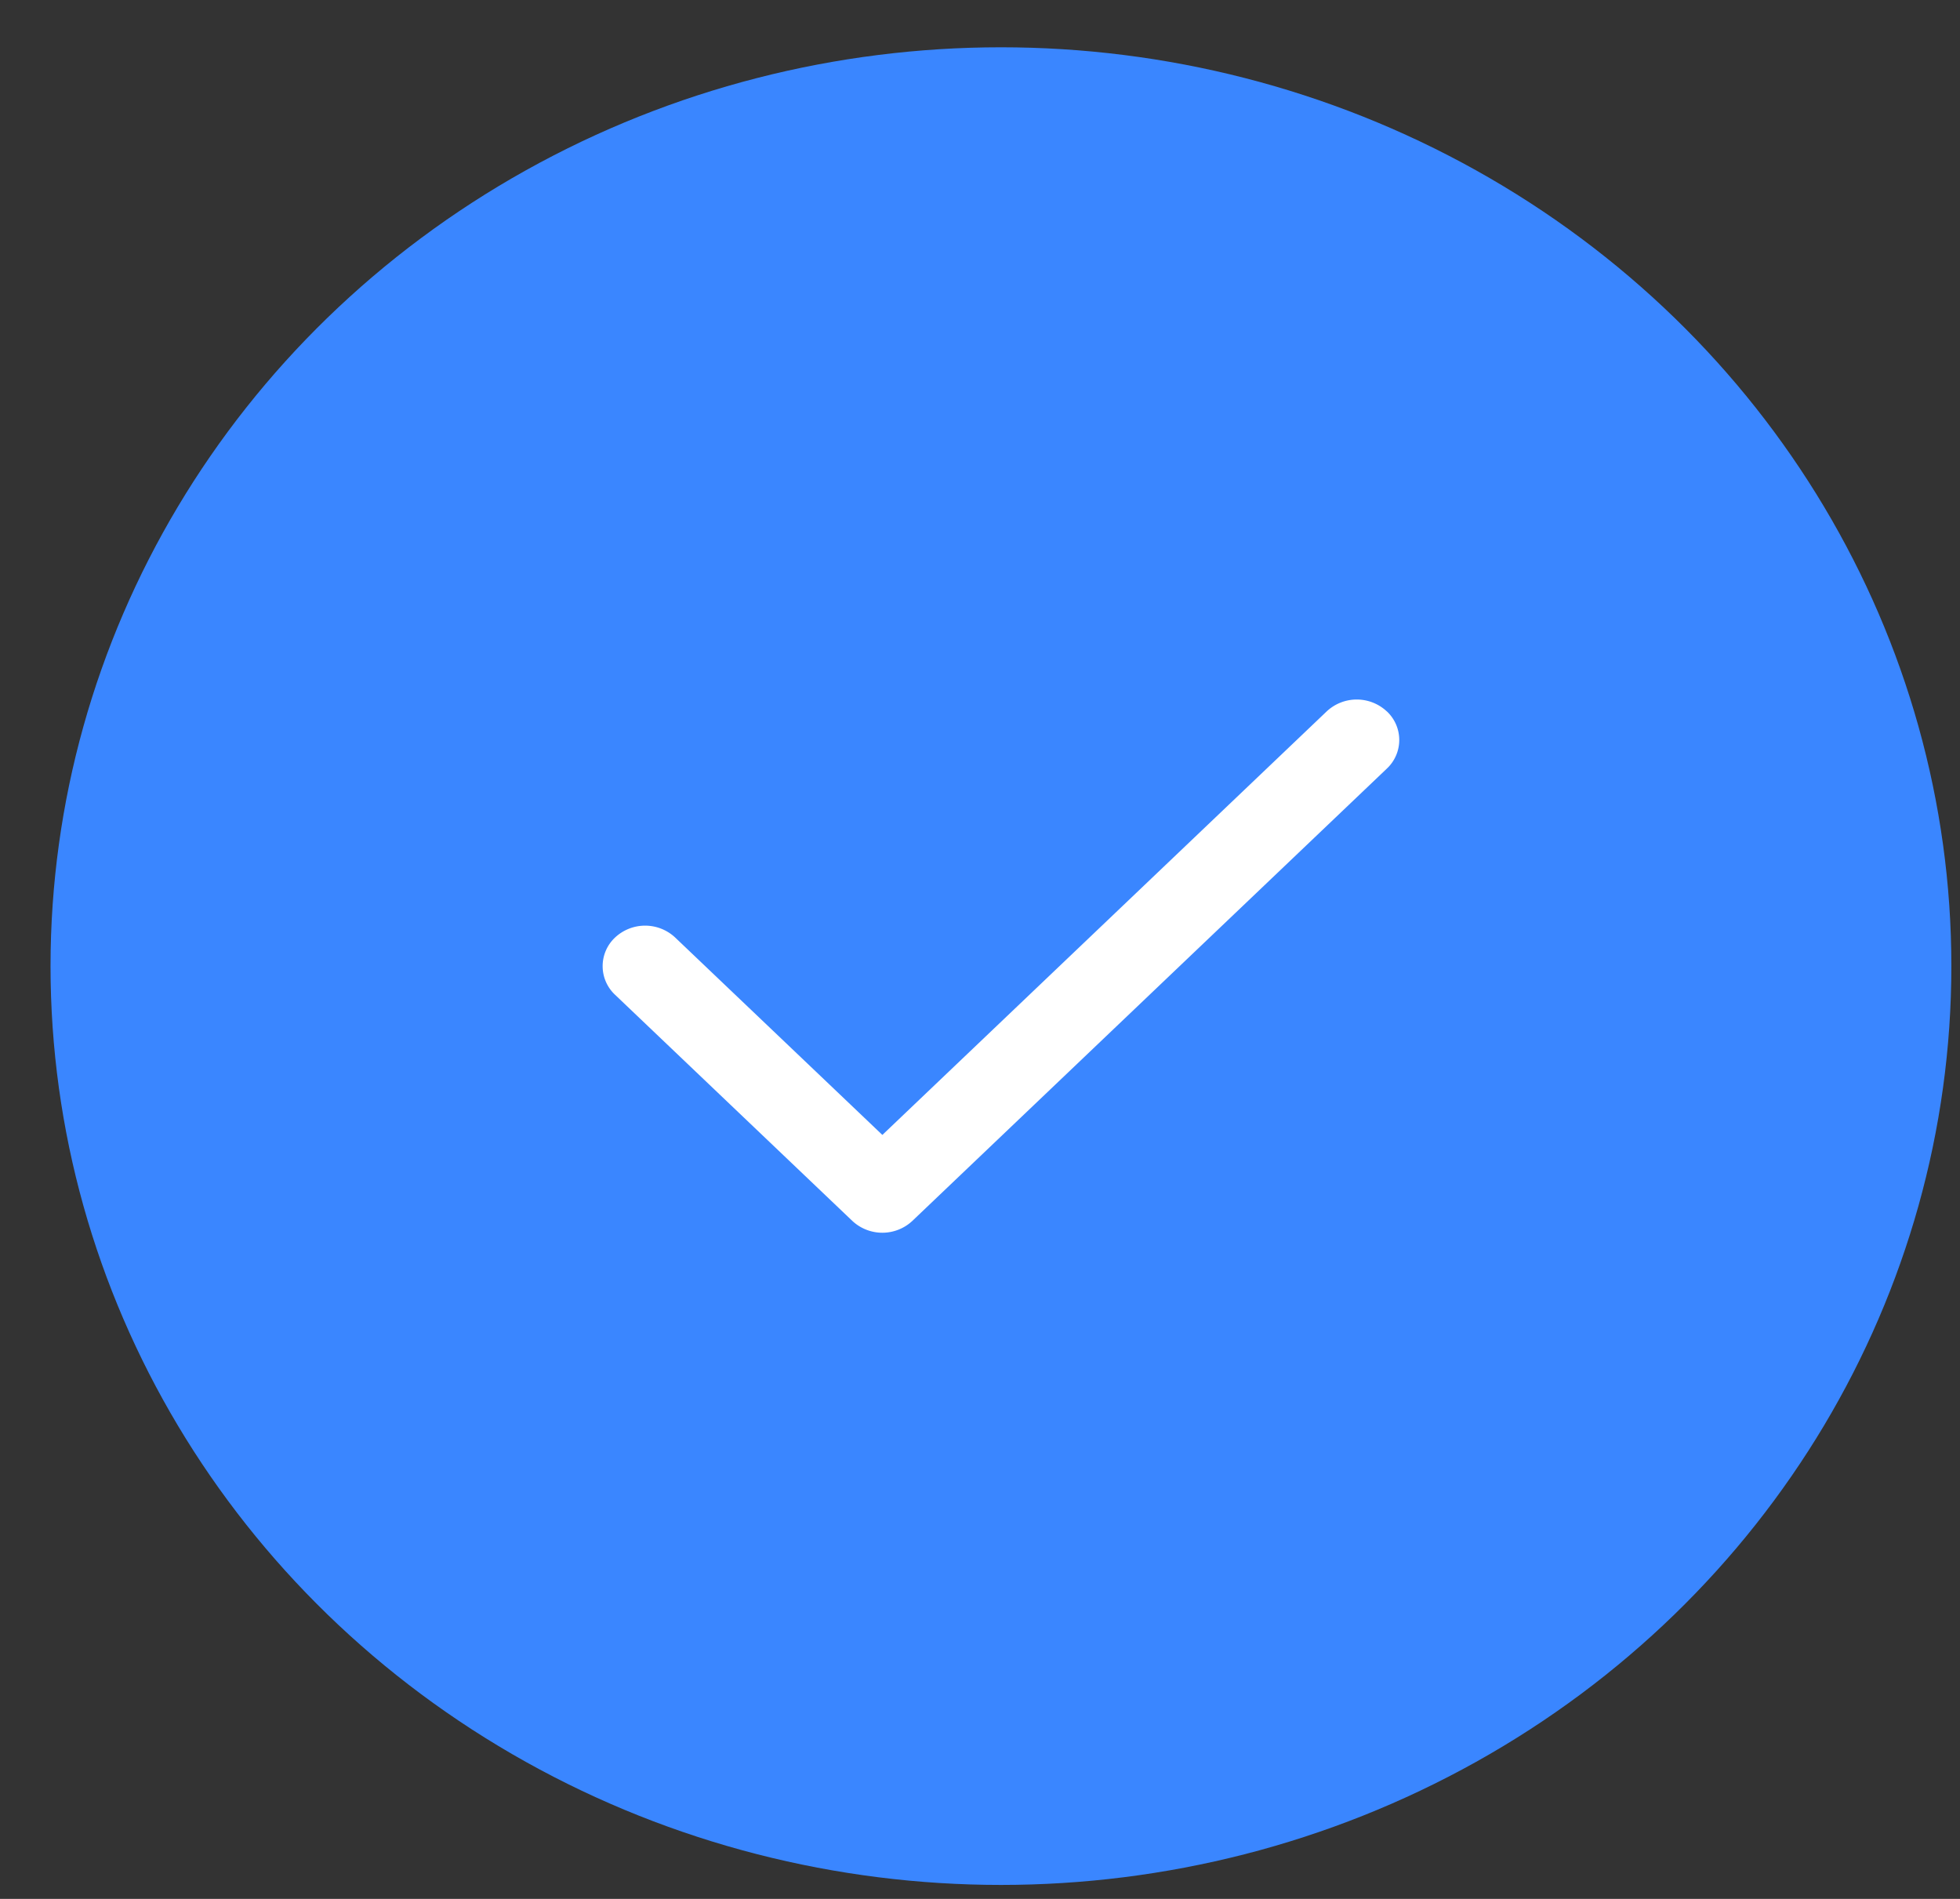 <svg width="32" height="31" fill="none" xmlns="http://www.w3.org/2000/svg"><rect width="100%" height="100%" fill="#333333" stroke="none"/><ellipse cx="16.342" cy="15.772" rx="15.517" ry="15" fill="#3A86FF"/><path fill-rule="evenodd" clip-rule="evenodd" d="M22.642 11.613a.64.64 0 010 .935l-7.746 7.383a.718.718 0 01-.981 0l-3.873-3.691a.64.64 0 010-.935.718.718 0 01.981 0l3.383 3.223 7.255-6.915a.718.718 0 01.98 0z" fill="#fff"/></svg>